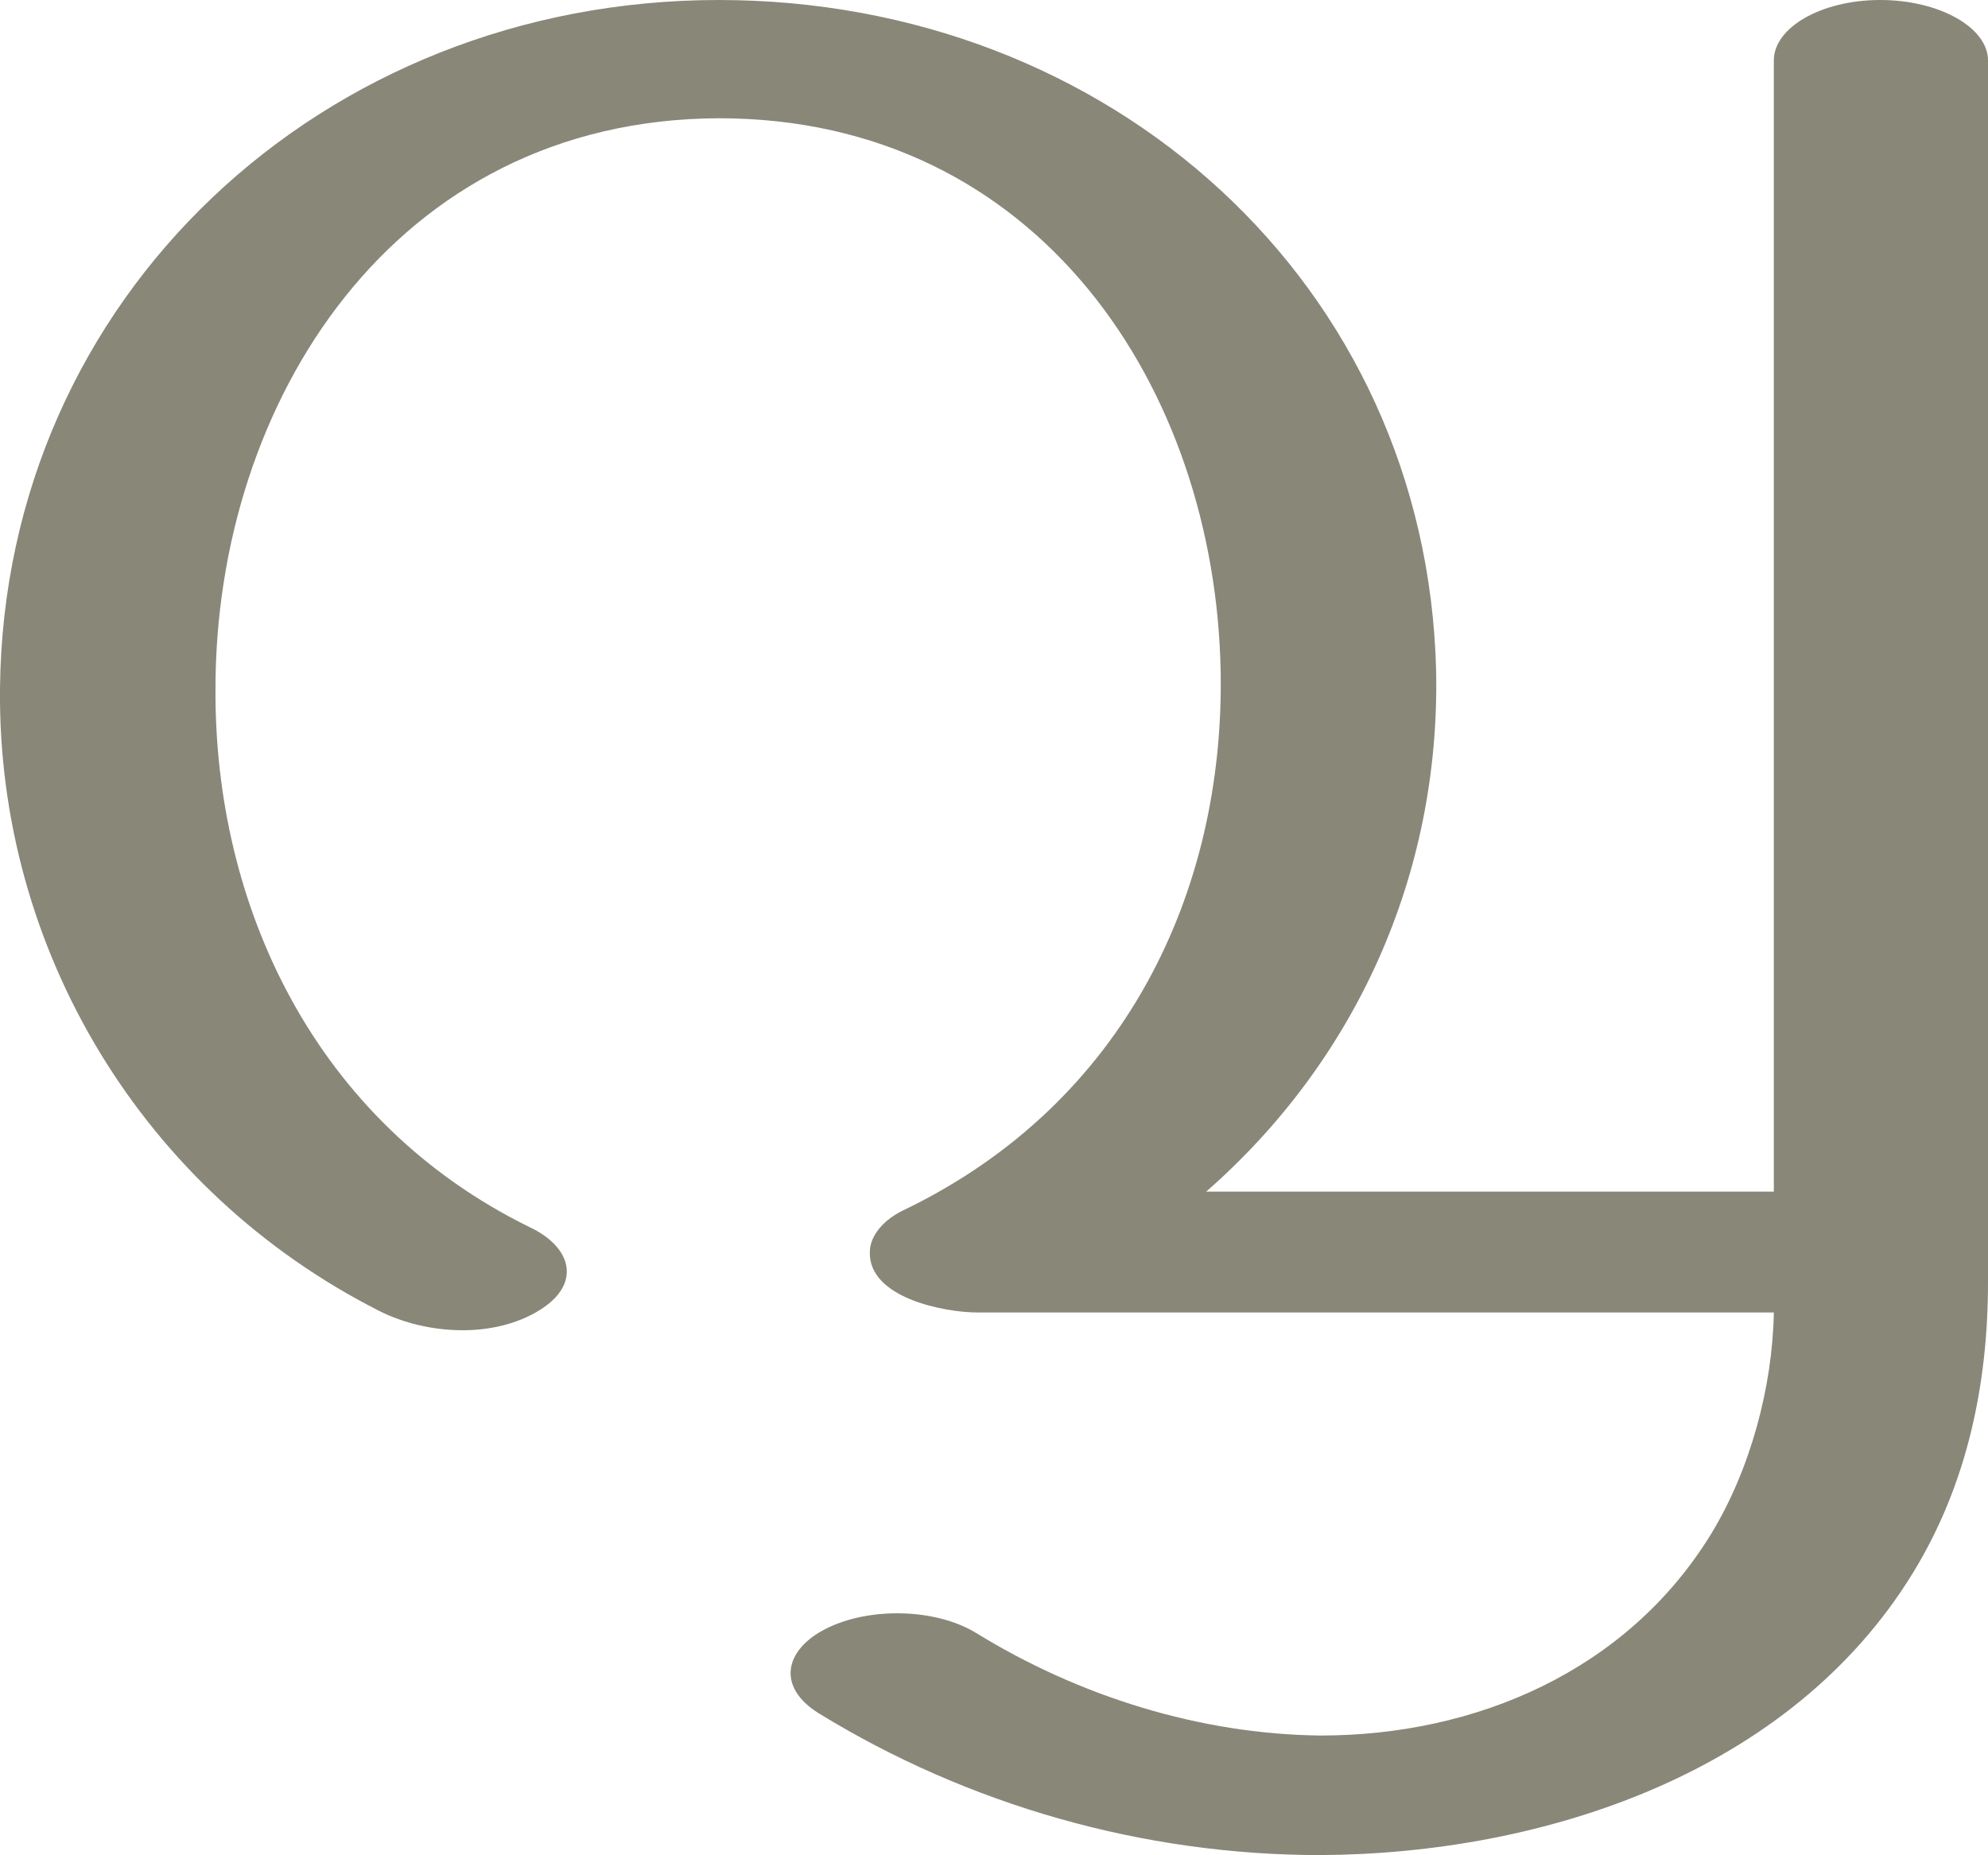 <?xml version="1.0" encoding="UTF-8"?>
<!DOCTYPE svg PUBLIC "-//W3C//DTD SVG 1.1//EN" "http://www.w3.org/Graphics/SVG/1.1/DTD/svg11.dtd">
<!-- Creator: CorelDRAW X8 -->
<svg xmlns="http://www.w3.org/2000/svg" xml:space="preserve" width="1513px" height="1412px" version="1.1" style="shape-rendering:geometricPrecision; text-rendering:geometricPrecision; image-rendering:optimizeQuality; fill-rule:evenodd; clip-rule:evenodd"
viewBox="0 0 1513 1412"
 xmlns:xlink="http://www.w3.org/1999/xlink">
 <defs>
  <style type="text/css">
   <![CDATA[
    .fil0 {fill:#898778;fill-rule:nonzero}
   ]]>
  </style>
 </defs>
 <g id="Layer_x0020_1">
  <path class="fil0" d="M918 907l432 0 0 -861c0,-25 36,-46 81,-46 45,0 82,21 82,46l0 930c0,78 -16,154 -57,221 -93,152 -280,214 -451,215 -135,0 -268,-38 -382,-108 -32,-20 -26,-48 5,-64 33,-17 84,-16 115,3 78,48 170,77 262,78 118,0 233,-49 297,-153 30,-49 47,-112 48,-169l-606 0c-25,0 -83,-11 -82,-46 0,-12 10,-25 28,-33 166,-81 242,-241 239,-409 -4,-215 -138,-421 -382,-421 -248,1 -383,217 -383,434 -1,166 76,330 239,410 32,15 40,43 8,63 -35,22 -86,19 -122,1 -180,-91 -291,-275 -289,-474 3,-298 246,-524 547,-524 298,0 539,216 546,511 3,156 -62,297 -175,396z"/>
 </g>
</svg>
